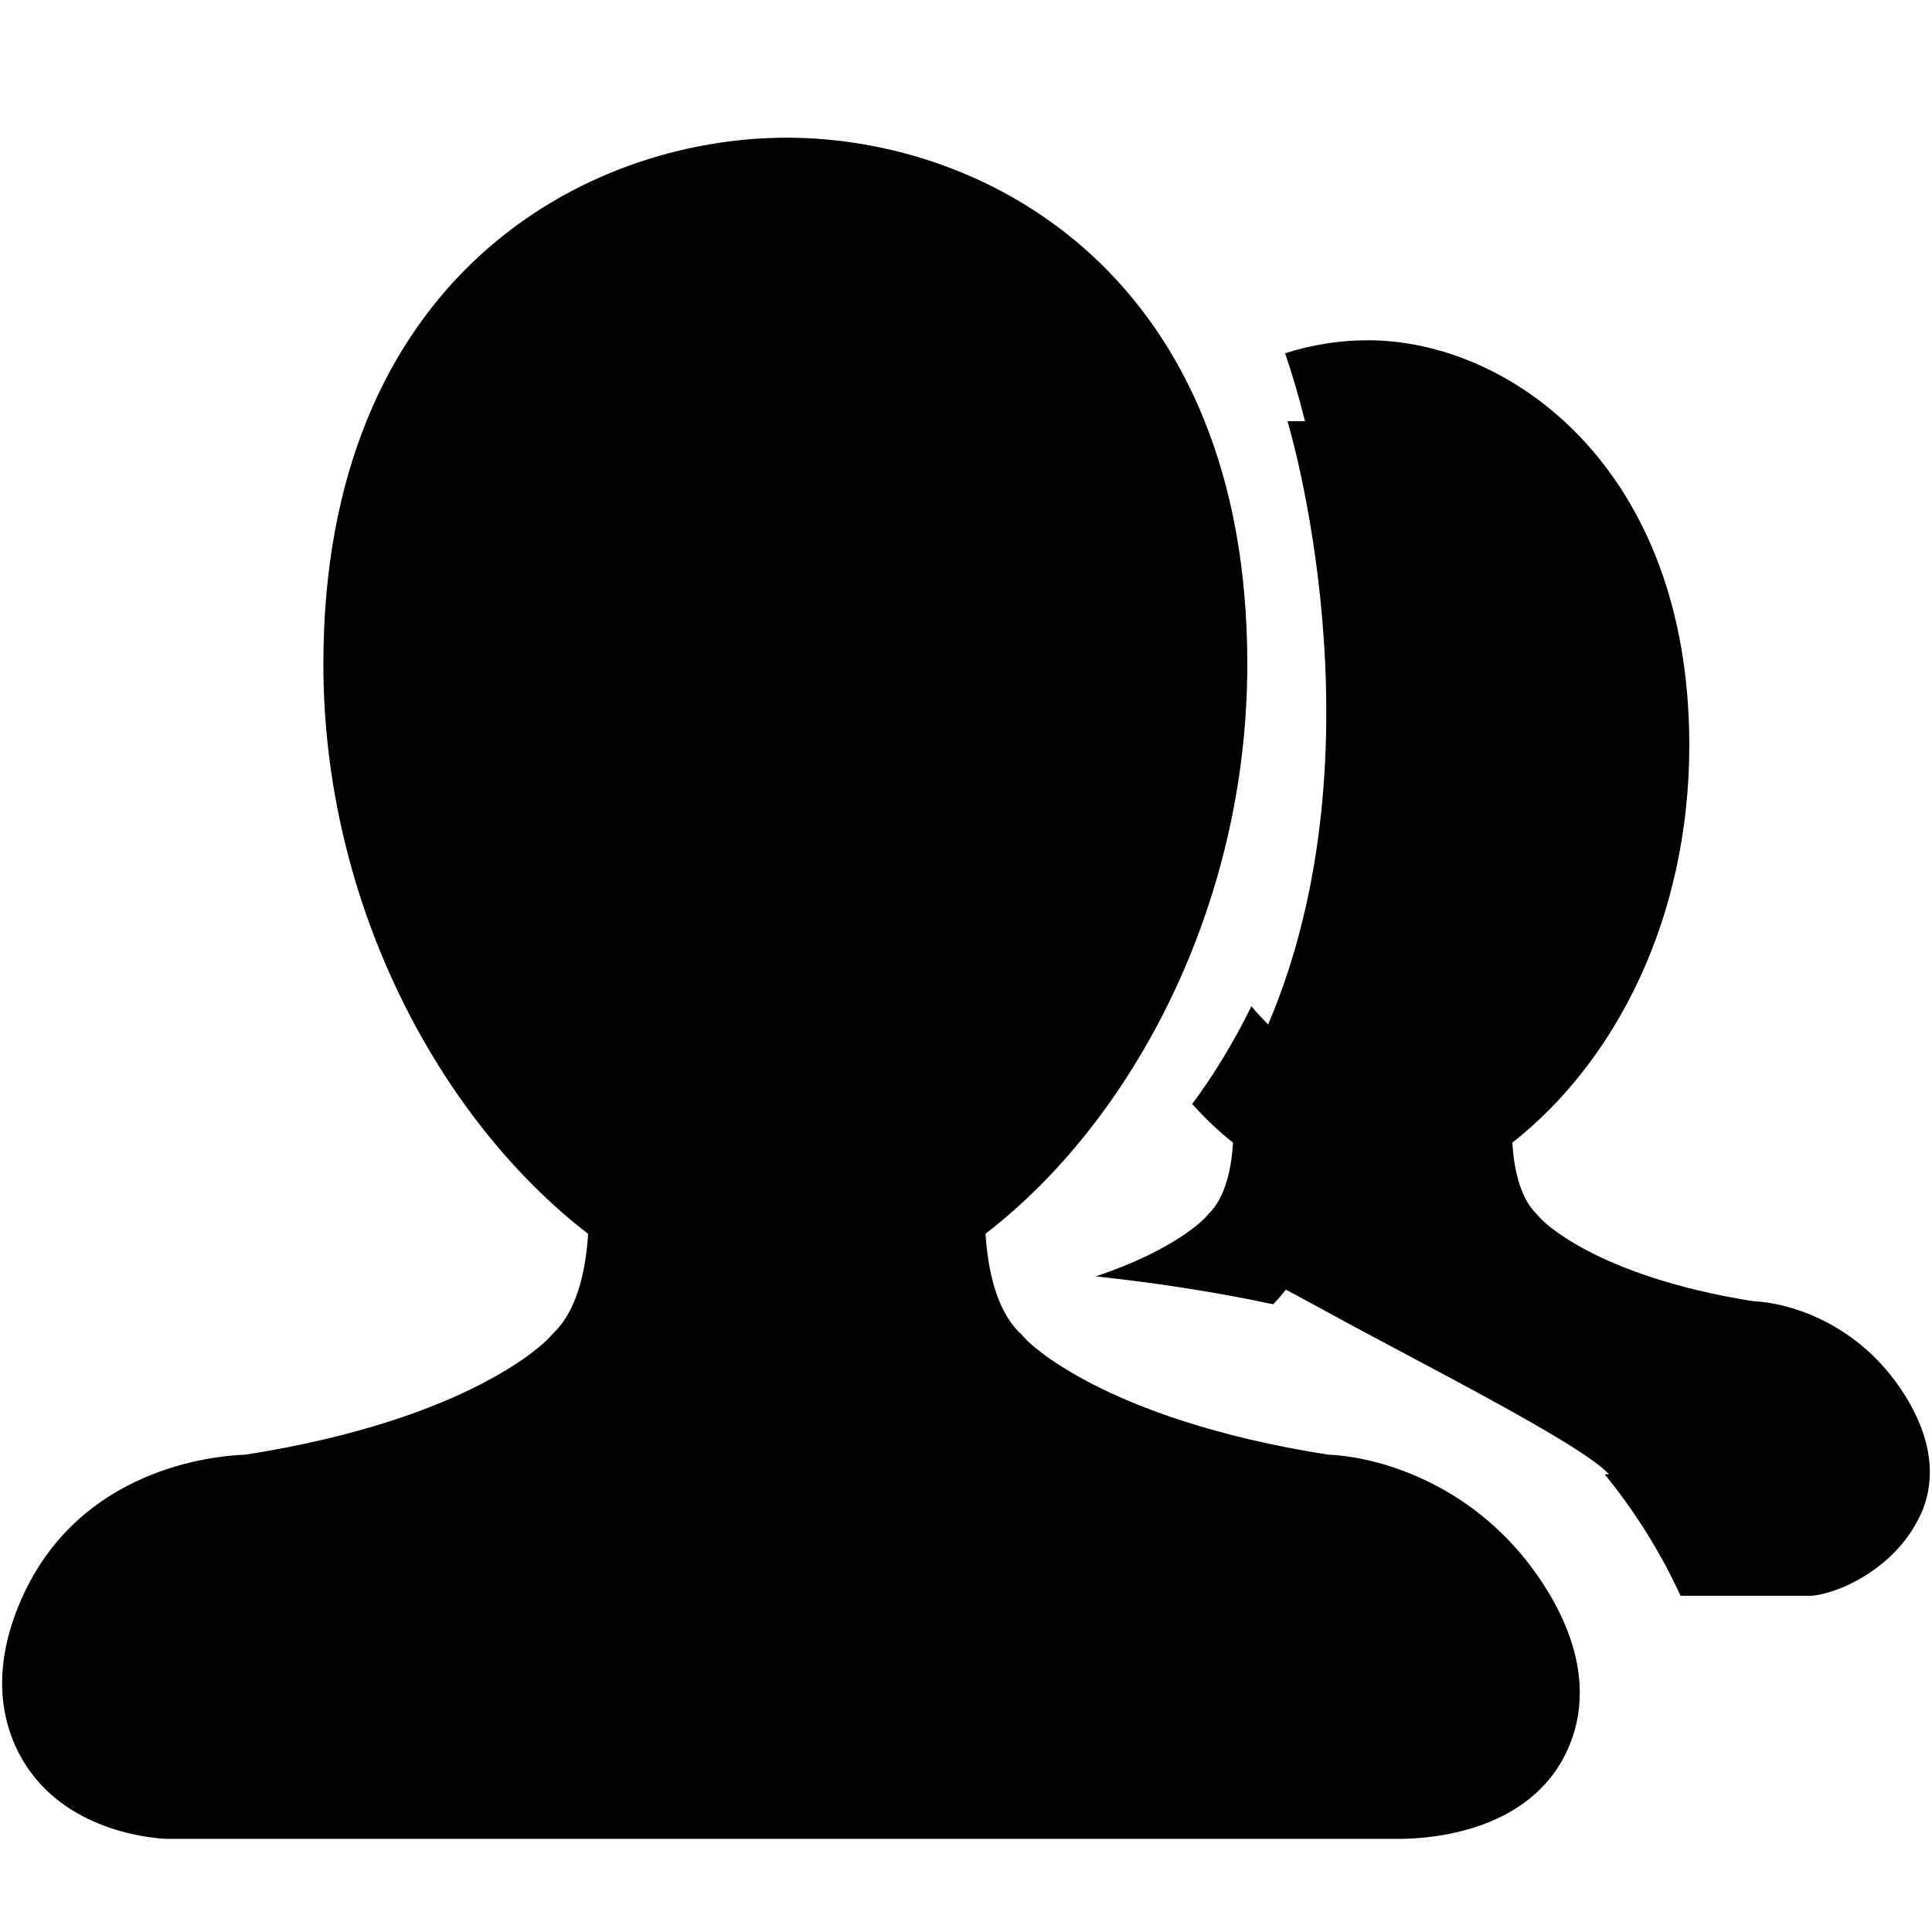 <svg viewBox="0 0 1024 1024" xmlns="http://www.w3.org/2000/svg" width="200" height="200"><path d="M704.01 771.014c-120.24-18.846-159.655-60.636-159.708-60.636l-3.588-3.819 0 0.062c-12.792-12.211-17.135-33.87-18.368-52.709 78.127-60.137 138.757-174.212 138.757-301.881 0-204.468-136.731-279.043-244.147-279.043-107.387 0-245.559 74.575-245.559 279.043 0 127.67 62.161 241.745 140.319 301.938-1.177 18.728-5.55 40.383-18.435 52.653l-2.786 2.994c-0.409 0.408-39.678 42.493-160.481 61.399-16.99 0.583-87.957 7.273-118.562 76.301-16.821 37.975-9.978 65.741-1.264 82.291 20.663 39.33 66.126 44.318 77.396 45.025l653.995 0c15.85 0 69.144-3.347 89.103-46.903 8.513-18.429 13.033-48.836-13.264-88.981C783.661 787.326 731.716 772.123 704.01 771.014z"></path><path d="M1008.88 738.321c-23.71-36.926-60.222-47.842-79.705-48.666-84.47-13.441-112.174-43.431-112.228-43.431l-2.47-2.704c-8.976-8.744-12.087-24.357-12.911-37.887 54.88-43.171 93.799-119.005 93.799-210.663 0-146.801-94.854-214.627-170.341-214.627-14.494 0-29.35 2.232-43.907 6.898 3.994 11.593 7.459 23.624 10.569 36.01l-9.275 0c0 0 52.476 172.572-10.271 319.751-2.993-3.196-5.988-6.045-8.867-9.685-9.269 18.874-19.775 36.187-31.4 51.861 6.812 7.45 13.972 14.44 21.661 20.454-0.822 13.47-3.935 29.026-13.032 37.834L638.564 645.638c-0.178 0.177-15.552 16.782-57.815 30.87 30.754 3.286 62.924 8.104 94.032 14.793 0.824-0.822 1.525-1.645 2.111-2.232 1.707-1.763 3.056-3.64 4.642-5.52 5.75 3.056 12.678 6.752 22.185 11.977 48.073 26.414 134.767 69.852 149.033 85.871l-2.232 0c15.556 19.079 29.526 41.032 40.205 64.396l68.503 0c11.148 0 44.903-12.326 58.928-43.495l0.061 0C1024.145 788.973 1027.371 767.134 1008.88 738.321z"></path></svg>
